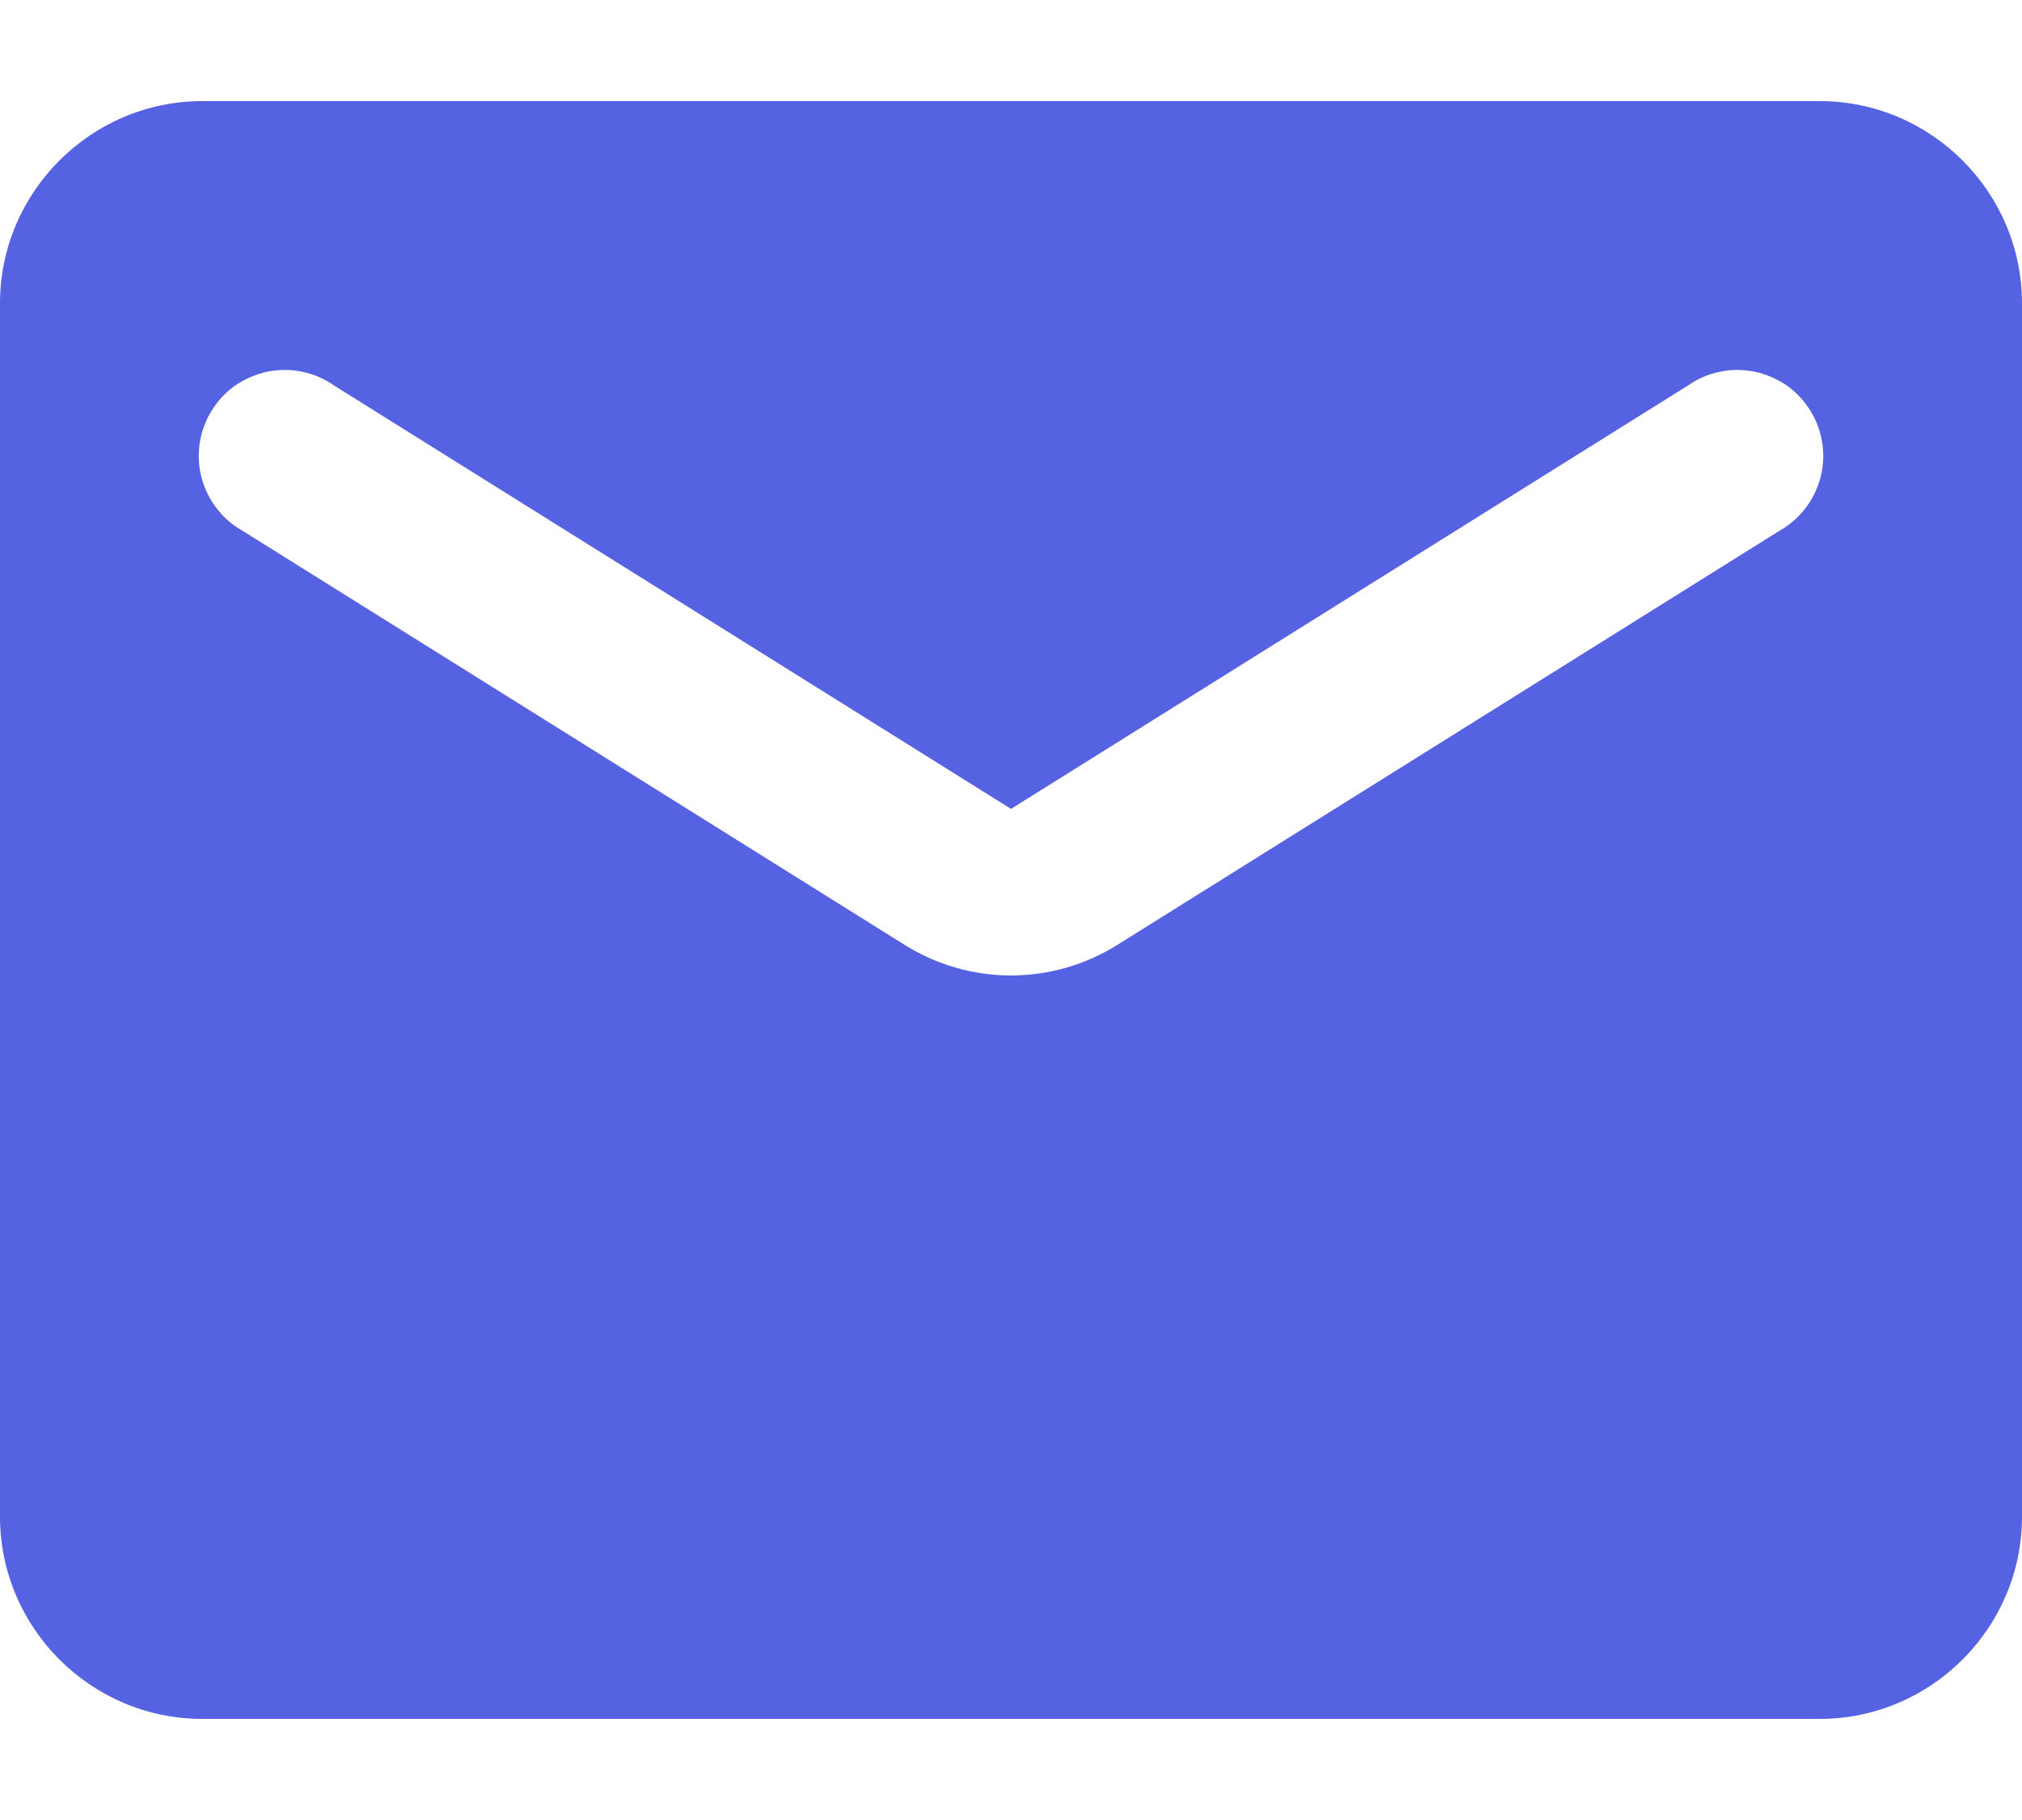 <svg width="10" height="9" viewBox="0 0 10 9" fill="none" xmlns="http://www.w3.org/2000/svg">
<path d="M9 0.5H1C0.45 0.5 0 0.95 0 1.5V7.5C0 8.05 0.45 8.5 1 8.5H9C9.55 8.5 10 8.05 10 7.5V1.5C10 0.95 9.55 0.5 9 0.5ZM8.8 2.625L5.53 4.67C5.205 4.875 4.795 4.875 4.47 4.67L1.2 2.625C1.15 2.597 1.106 2.559 1.071 2.513C1.036 2.468 1.011 2.415 0.996 2.36C0.982 2.304 0.979 2.246 0.988 2.189C0.997 2.132 1.017 2.078 1.048 2.029C1.078 1.98 1.118 1.938 1.165 1.905C1.213 1.873 1.266 1.85 1.322 1.838C1.379 1.827 1.437 1.826 1.493 1.838C1.549 1.849 1.603 1.872 1.65 1.905L5 4L8.35 1.905C8.397 1.872 8.451 1.849 8.507 1.838C8.563 1.826 8.621 1.827 8.678 1.838C8.734 1.85 8.787 1.873 8.835 1.905C8.882 1.938 8.922 1.98 8.952 2.029C8.983 2.078 9.003 2.132 9.012 2.189C9.021 2.246 9.018 2.304 9.004 2.36C8.989 2.415 8.964 2.468 8.929 2.513C8.894 2.559 8.85 2.597 8.8 2.625Z" fill="#5562E2"/>
</svg>
